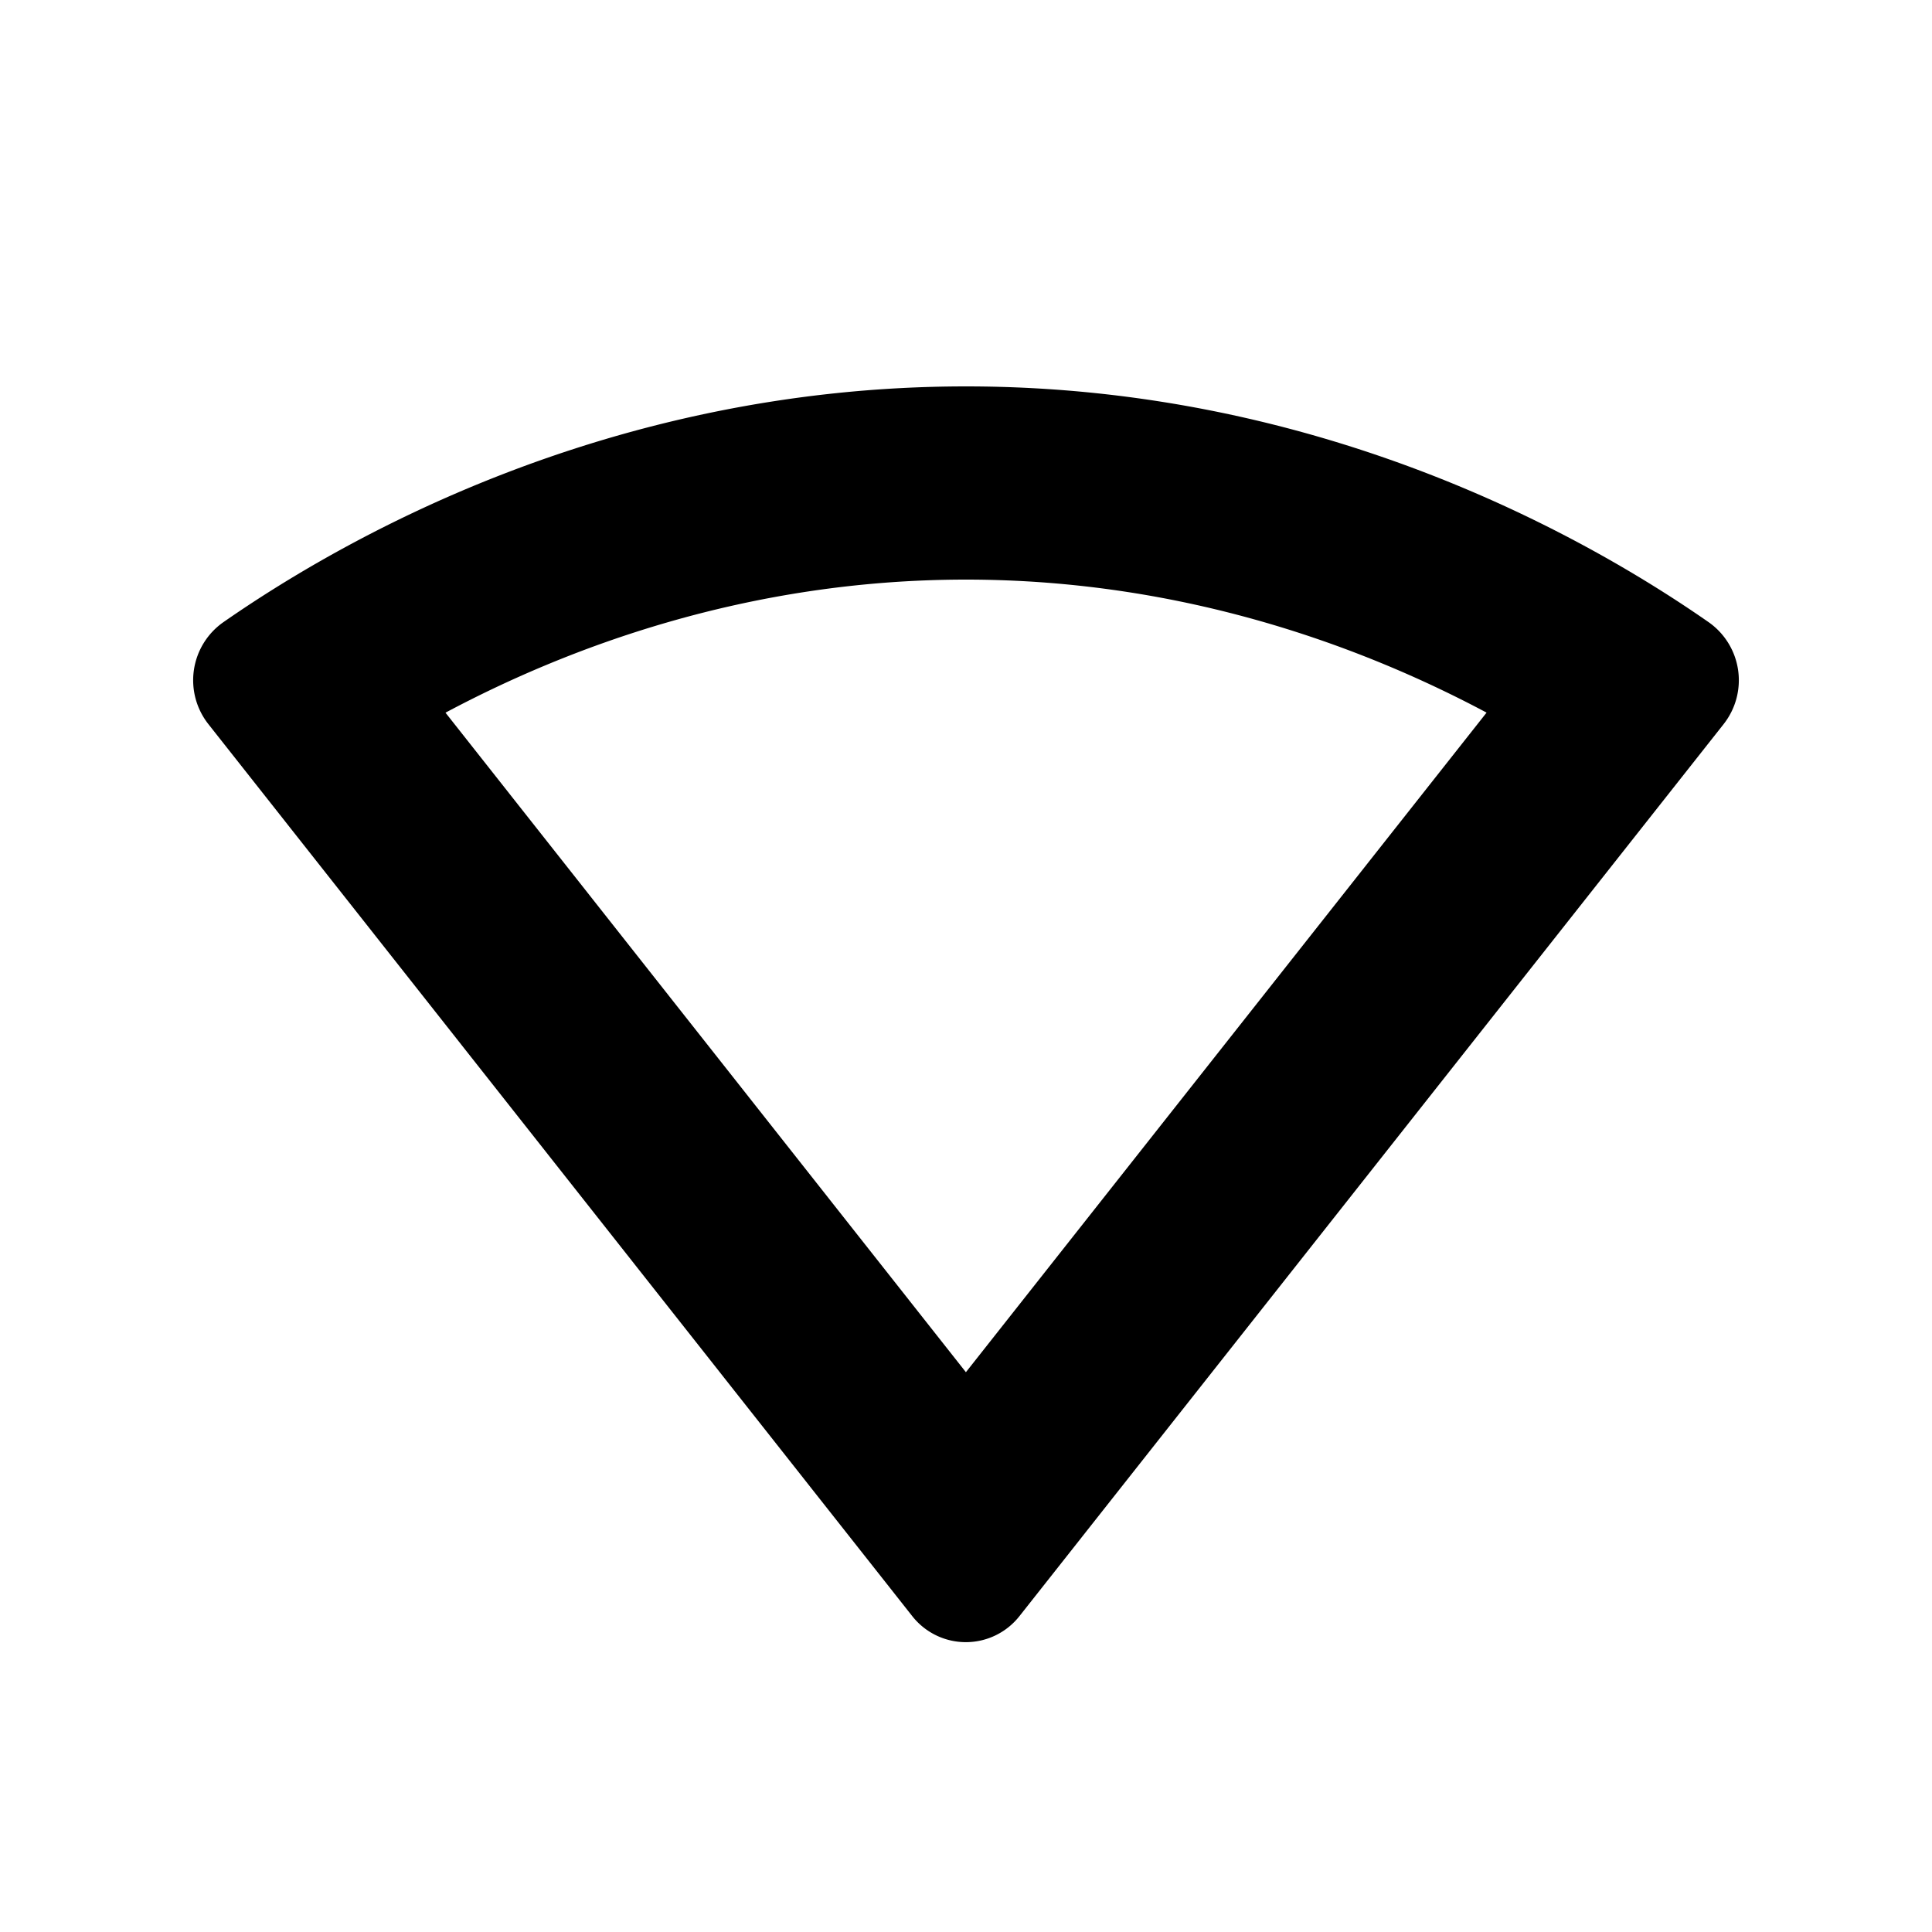 <svg width="20" height="20" viewBox="0 0 20 20" xmlns="http://www.w3.org/2000/svg"><path fill-rule="evenodd" clip-rule="evenodd" d="M9.442 16.728a.706.706 0 0 0 1.113 0l7.288-9.232a.734.734 0 0 0-.155-1.055C16.496 5.611 13.733 4 10 4 6.268 4 3.505 5.611 2.312 6.441a.734.734 0 0 0-.155 1.055l7.285 9.232Zm-4.83-9.35 5.387 6.827 5.39-6.828C14.143 6.713 12.279 6 10 6c-2.278 0-4.142.713-5.389 1.378Z"/></svg>
